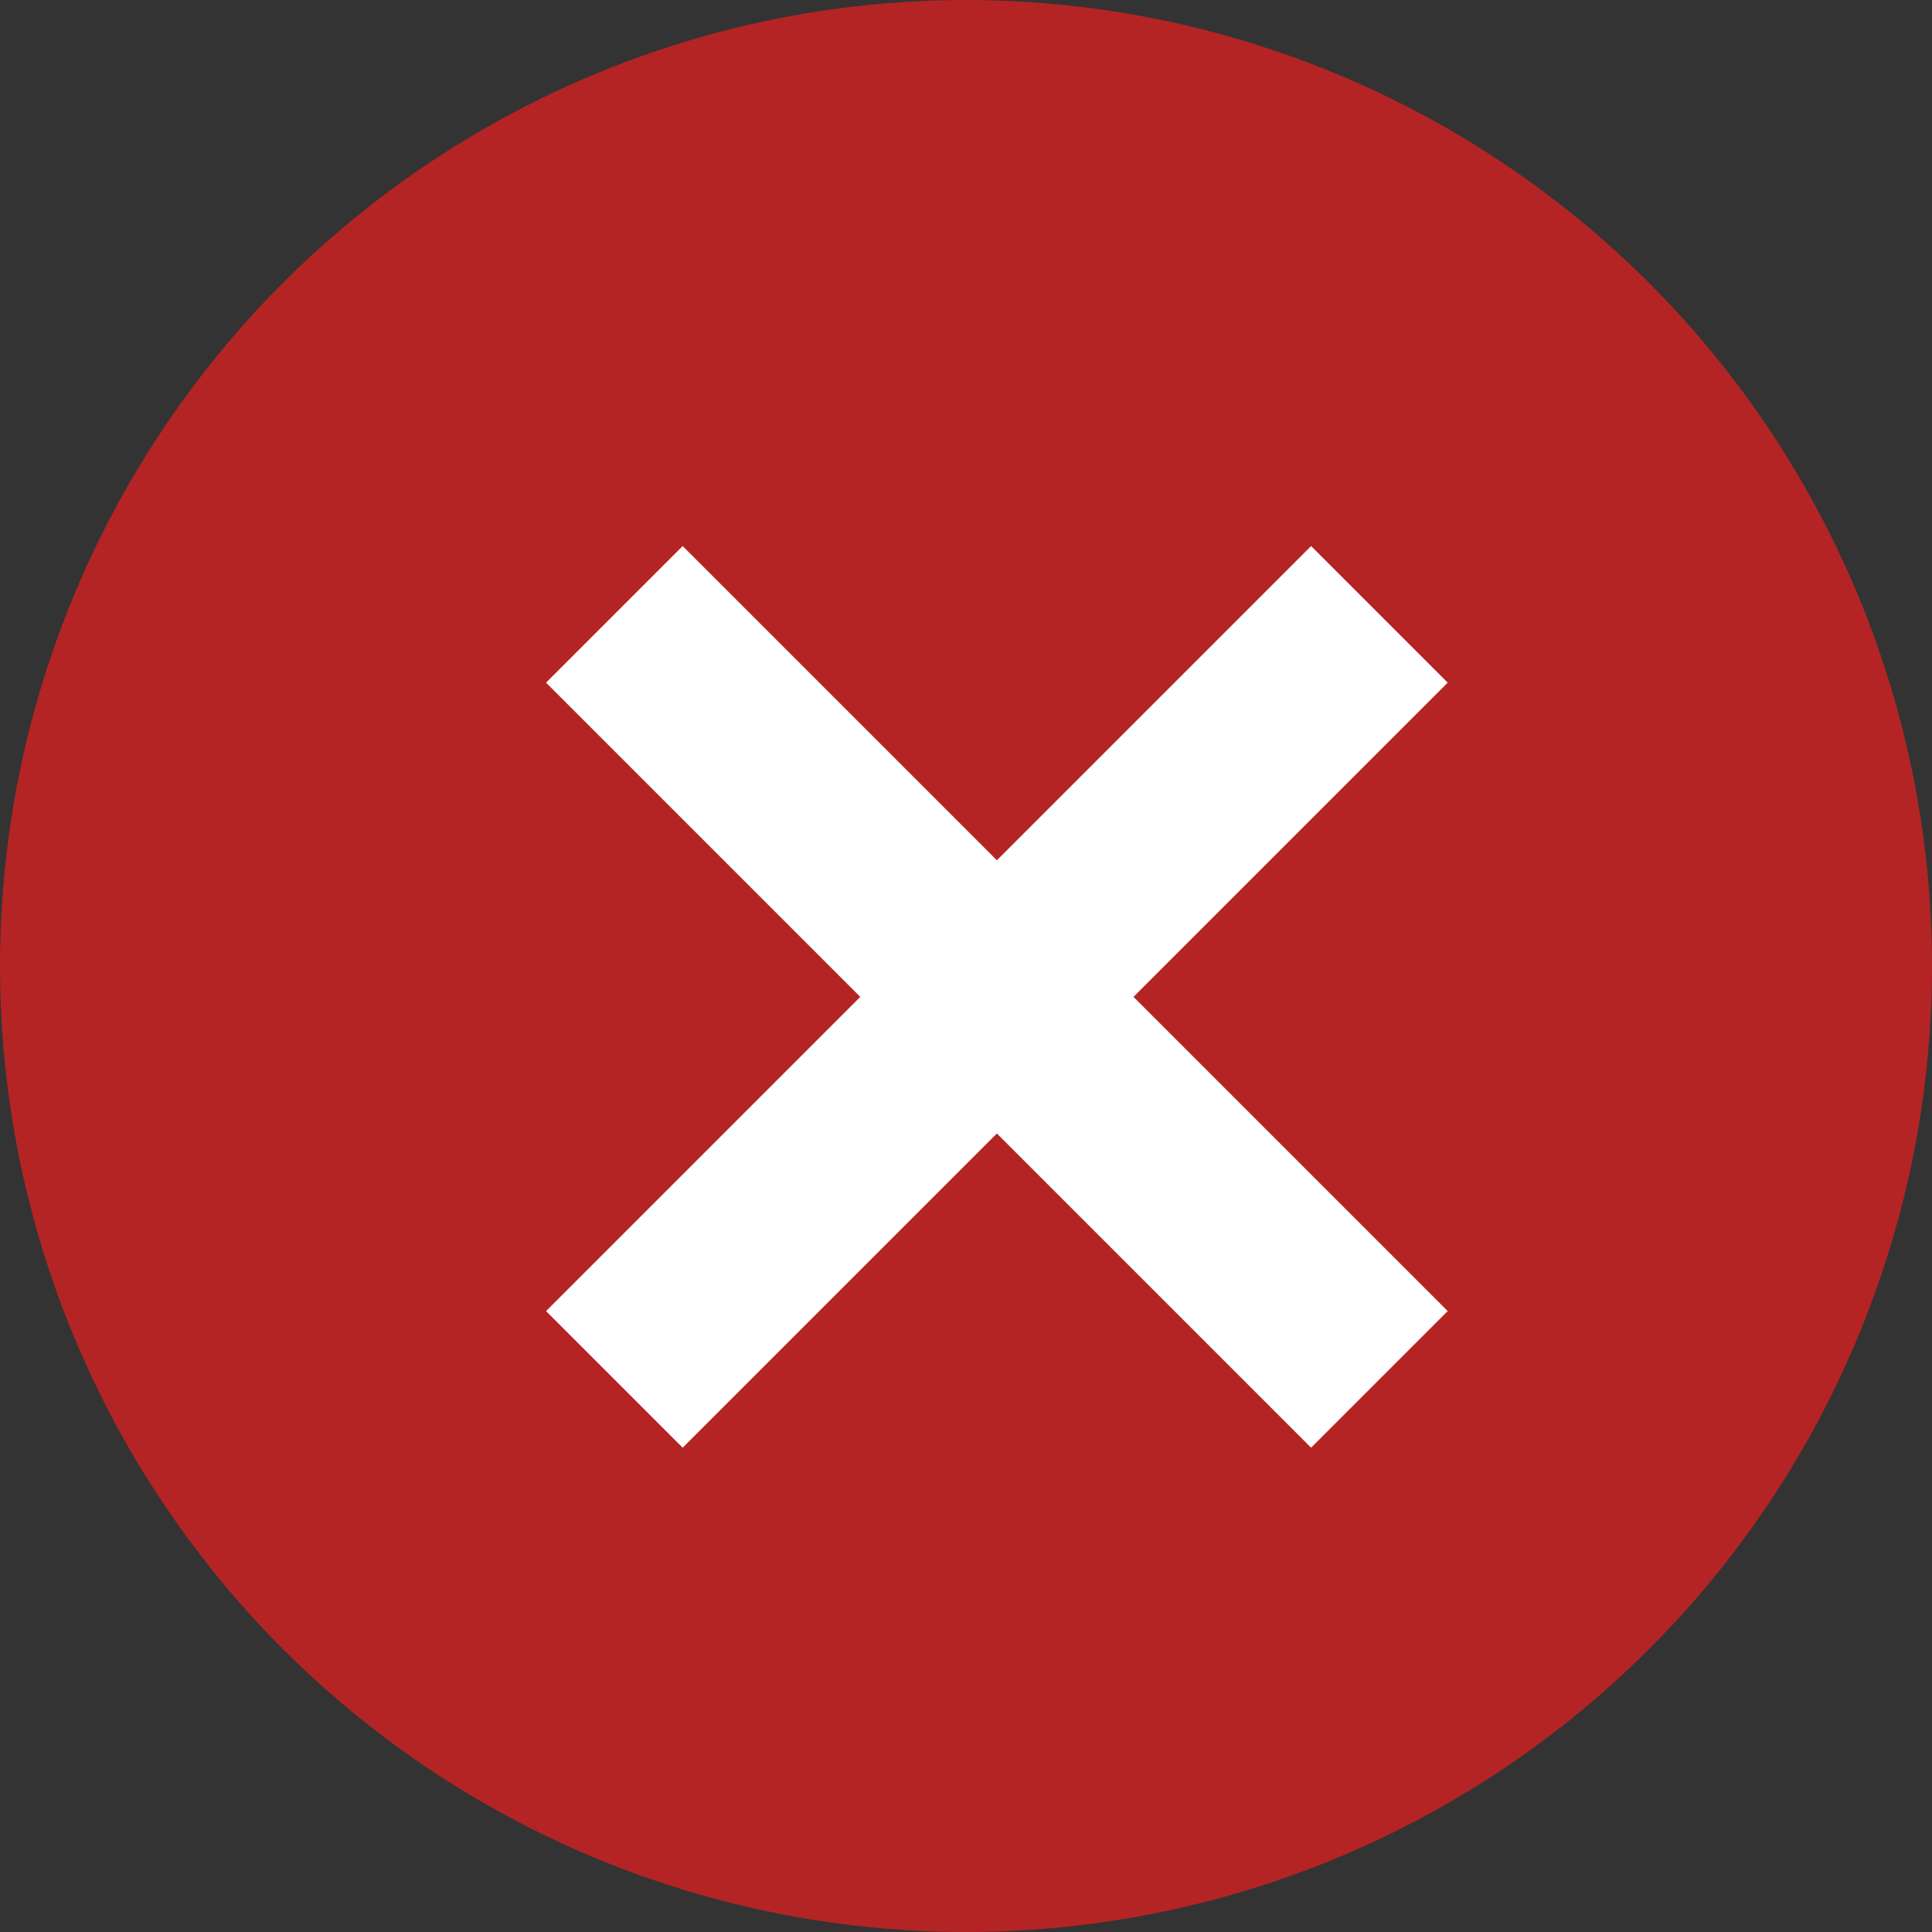 <svg xmlns="http://www.w3.org/2000/svg" width="25" height="25" viewBox="0 0 25 25"><rect x="0" y="0" width="25" height="25" fill="#333333" stroke="none"/><defs><style>.a{fill:#d62020;opacity:0.79;}.b{fill:none;stroke:#fff;stroke-width:2.5px;}</style></defs><g transform="translate(20835 -325)"><circle class="a" cx="12.5" cy="12.5" r="12.5" transform="translate(-20835 325)"/><g transform="translate(-6337.018 -14624.48) rotate(-45)"><line class="b" y2="14" transform="translate(-20822.5 330.5)"/><line class="b" y2="14" transform="translate(-20815.5 337.5) rotate(90)"/></g></g></svg>